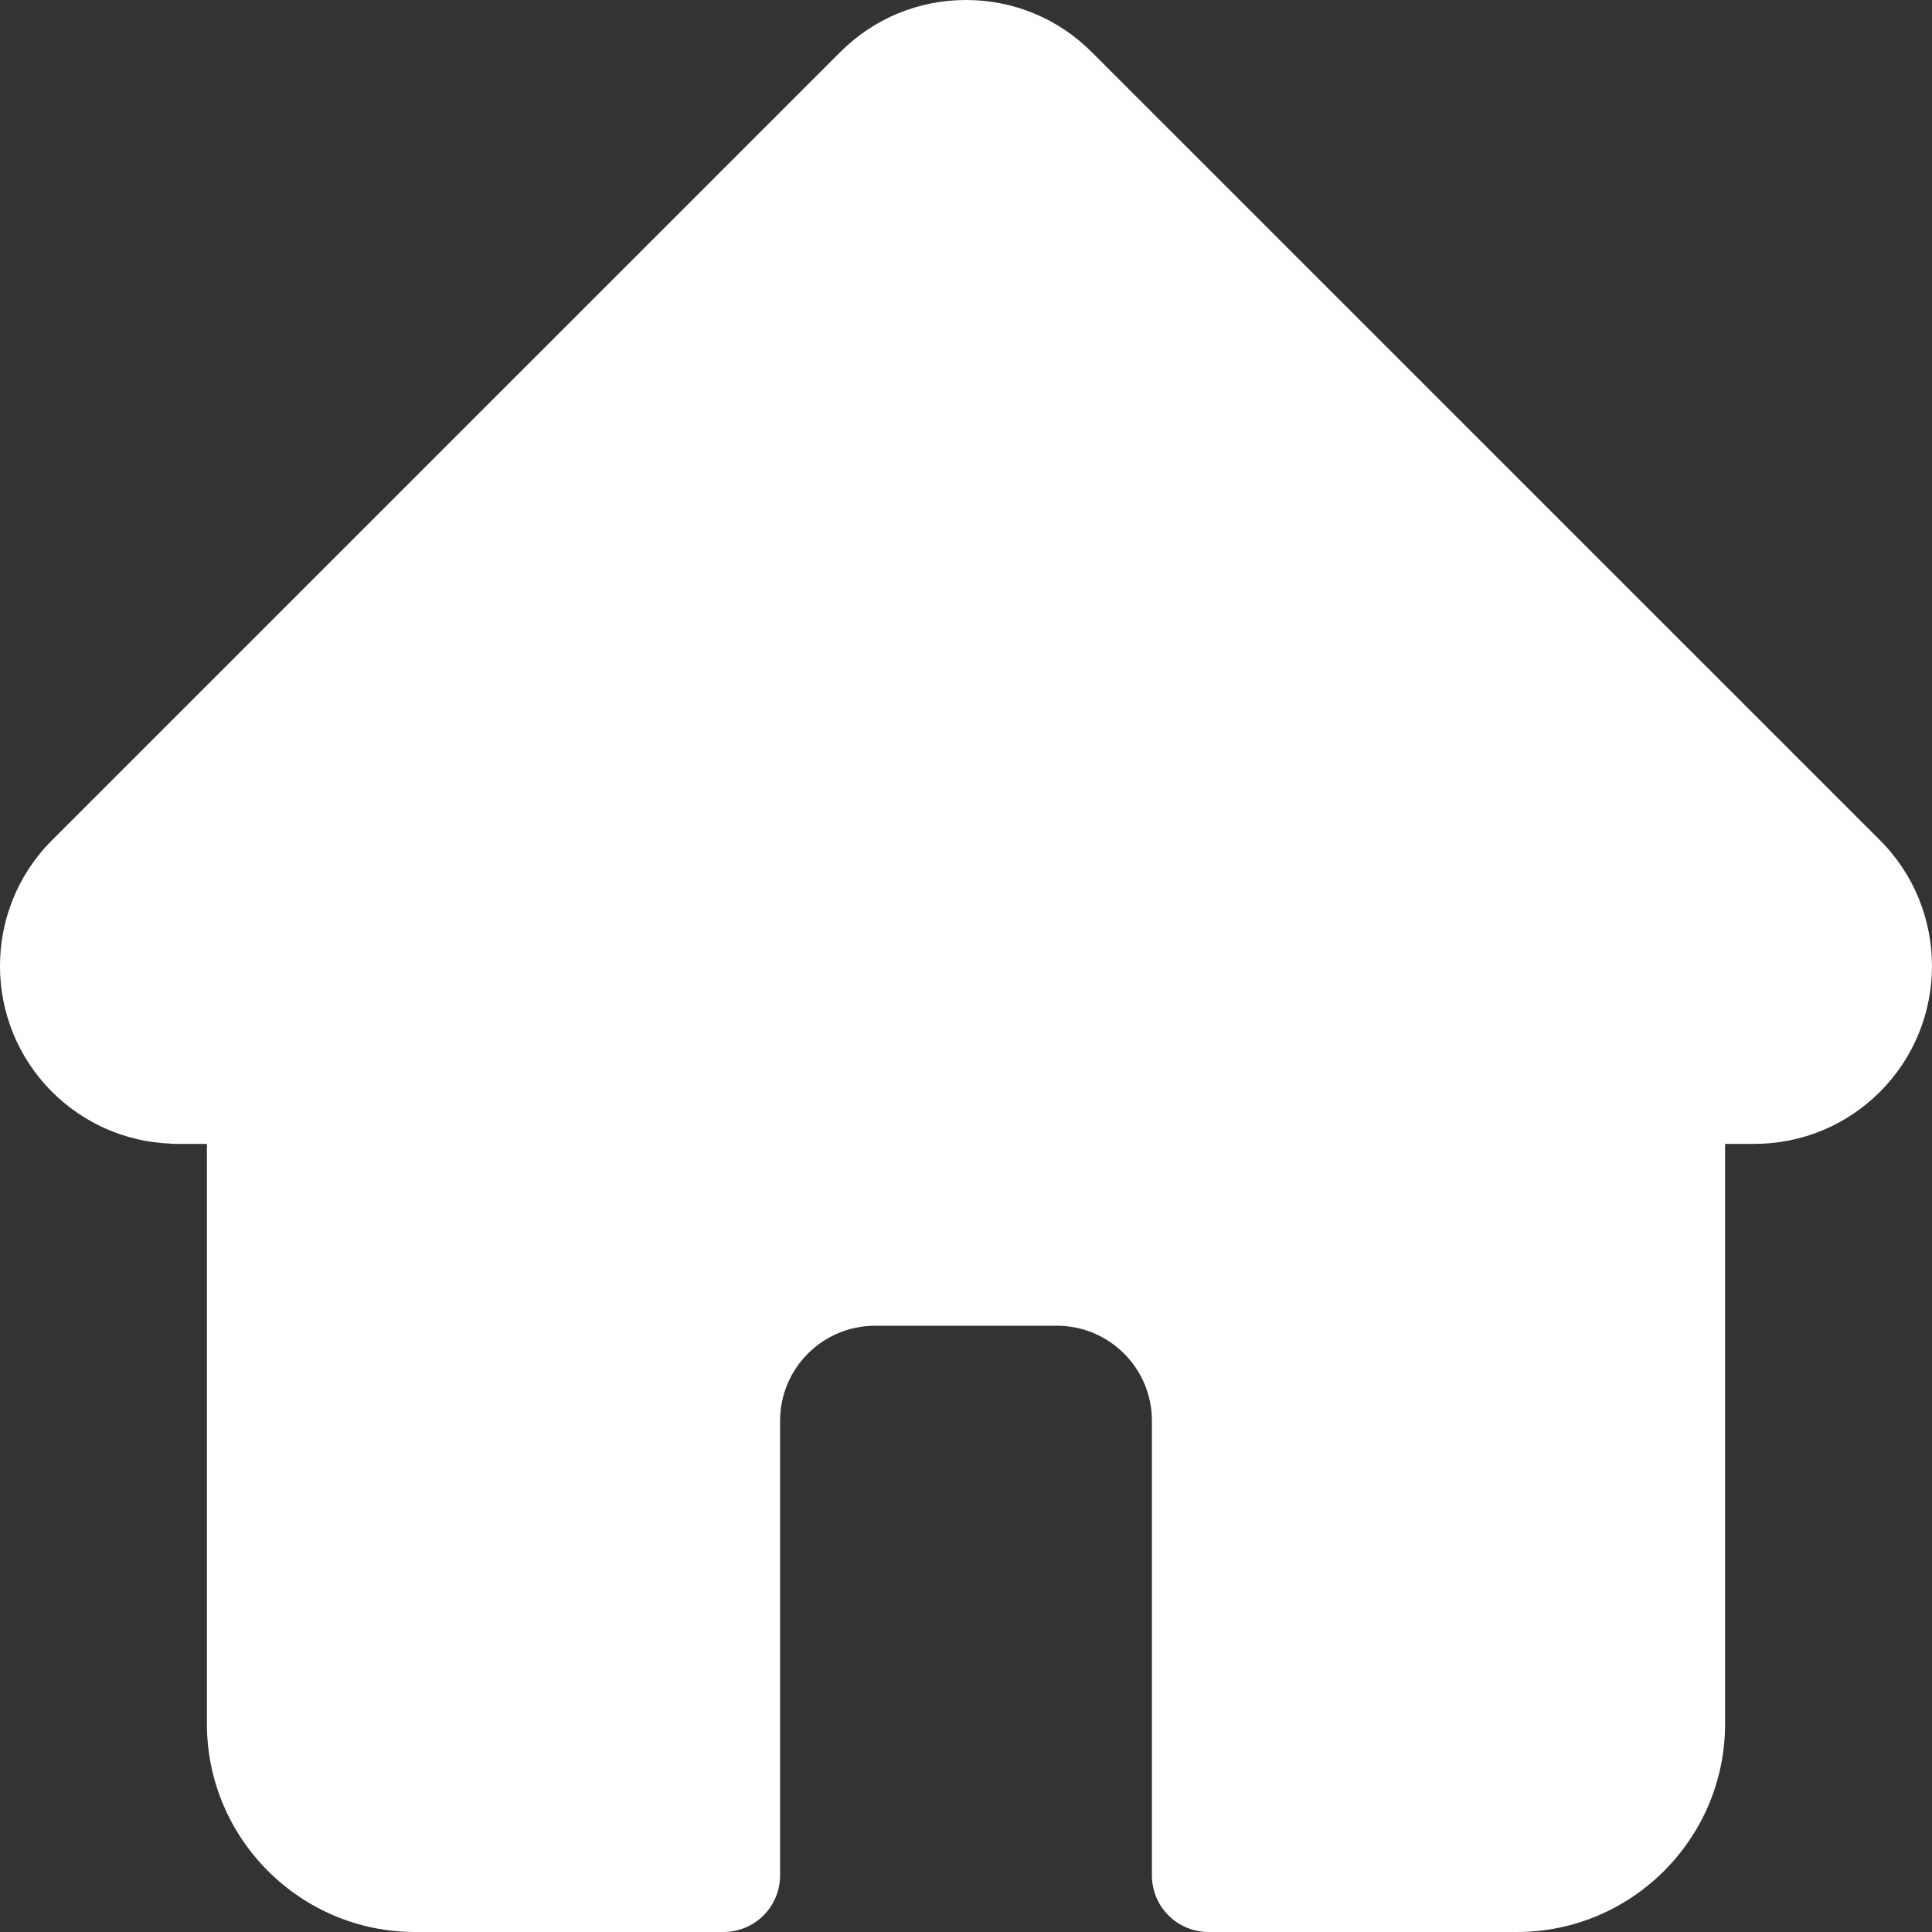 <svg width="70" height="70" viewBox="0 0 70 70" fill="none" xmlns="http://www.w3.org/2000/svg">
<rect x="0" y="0" width="70" height="70" fill="#333333" stroke="none"/>
<g clip-path="url(#clip0)">
<path d="M68.119 30.447C68.118 30.445 68.116 30.443 68.114 30.442L39.557 1.888C38.34 0.671 36.721 0 35 0C33.279 0 31.66 0.67 30.442 1.888L1.9 30.427C1.89 30.436 1.881 30.447 1.871 30.456C-0.629 32.97 -0.624 37.049 1.883 39.556C3.029 40.702 4.542 41.366 6.16 41.435C6.226 41.442 6.292 41.445 6.359 41.445H7.497V62.459C7.497 66.617 10.88 70 15.04 70H26.213C27.345 70 28.264 69.082 28.264 67.949V51.475C28.264 49.577 29.807 48.034 31.705 48.034H38.295C40.193 48.034 41.736 49.577 41.736 51.475V67.949C41.736 69.082 42.654 70 43.787 70H54.96C59.119 70 62.503 66.617 62.503 62.459V41.445H63.558C65.279 41.445 66.898 40.775 68.116 39.557C70.626 37.045 70.627 32.96 68.119 30.447Z" fill="white"/>
</g>
<defs>
<clipPath id="clip0">
<rect width="70" height="70" fill="white"/>
</clipPath>
</defs>
</svg>

